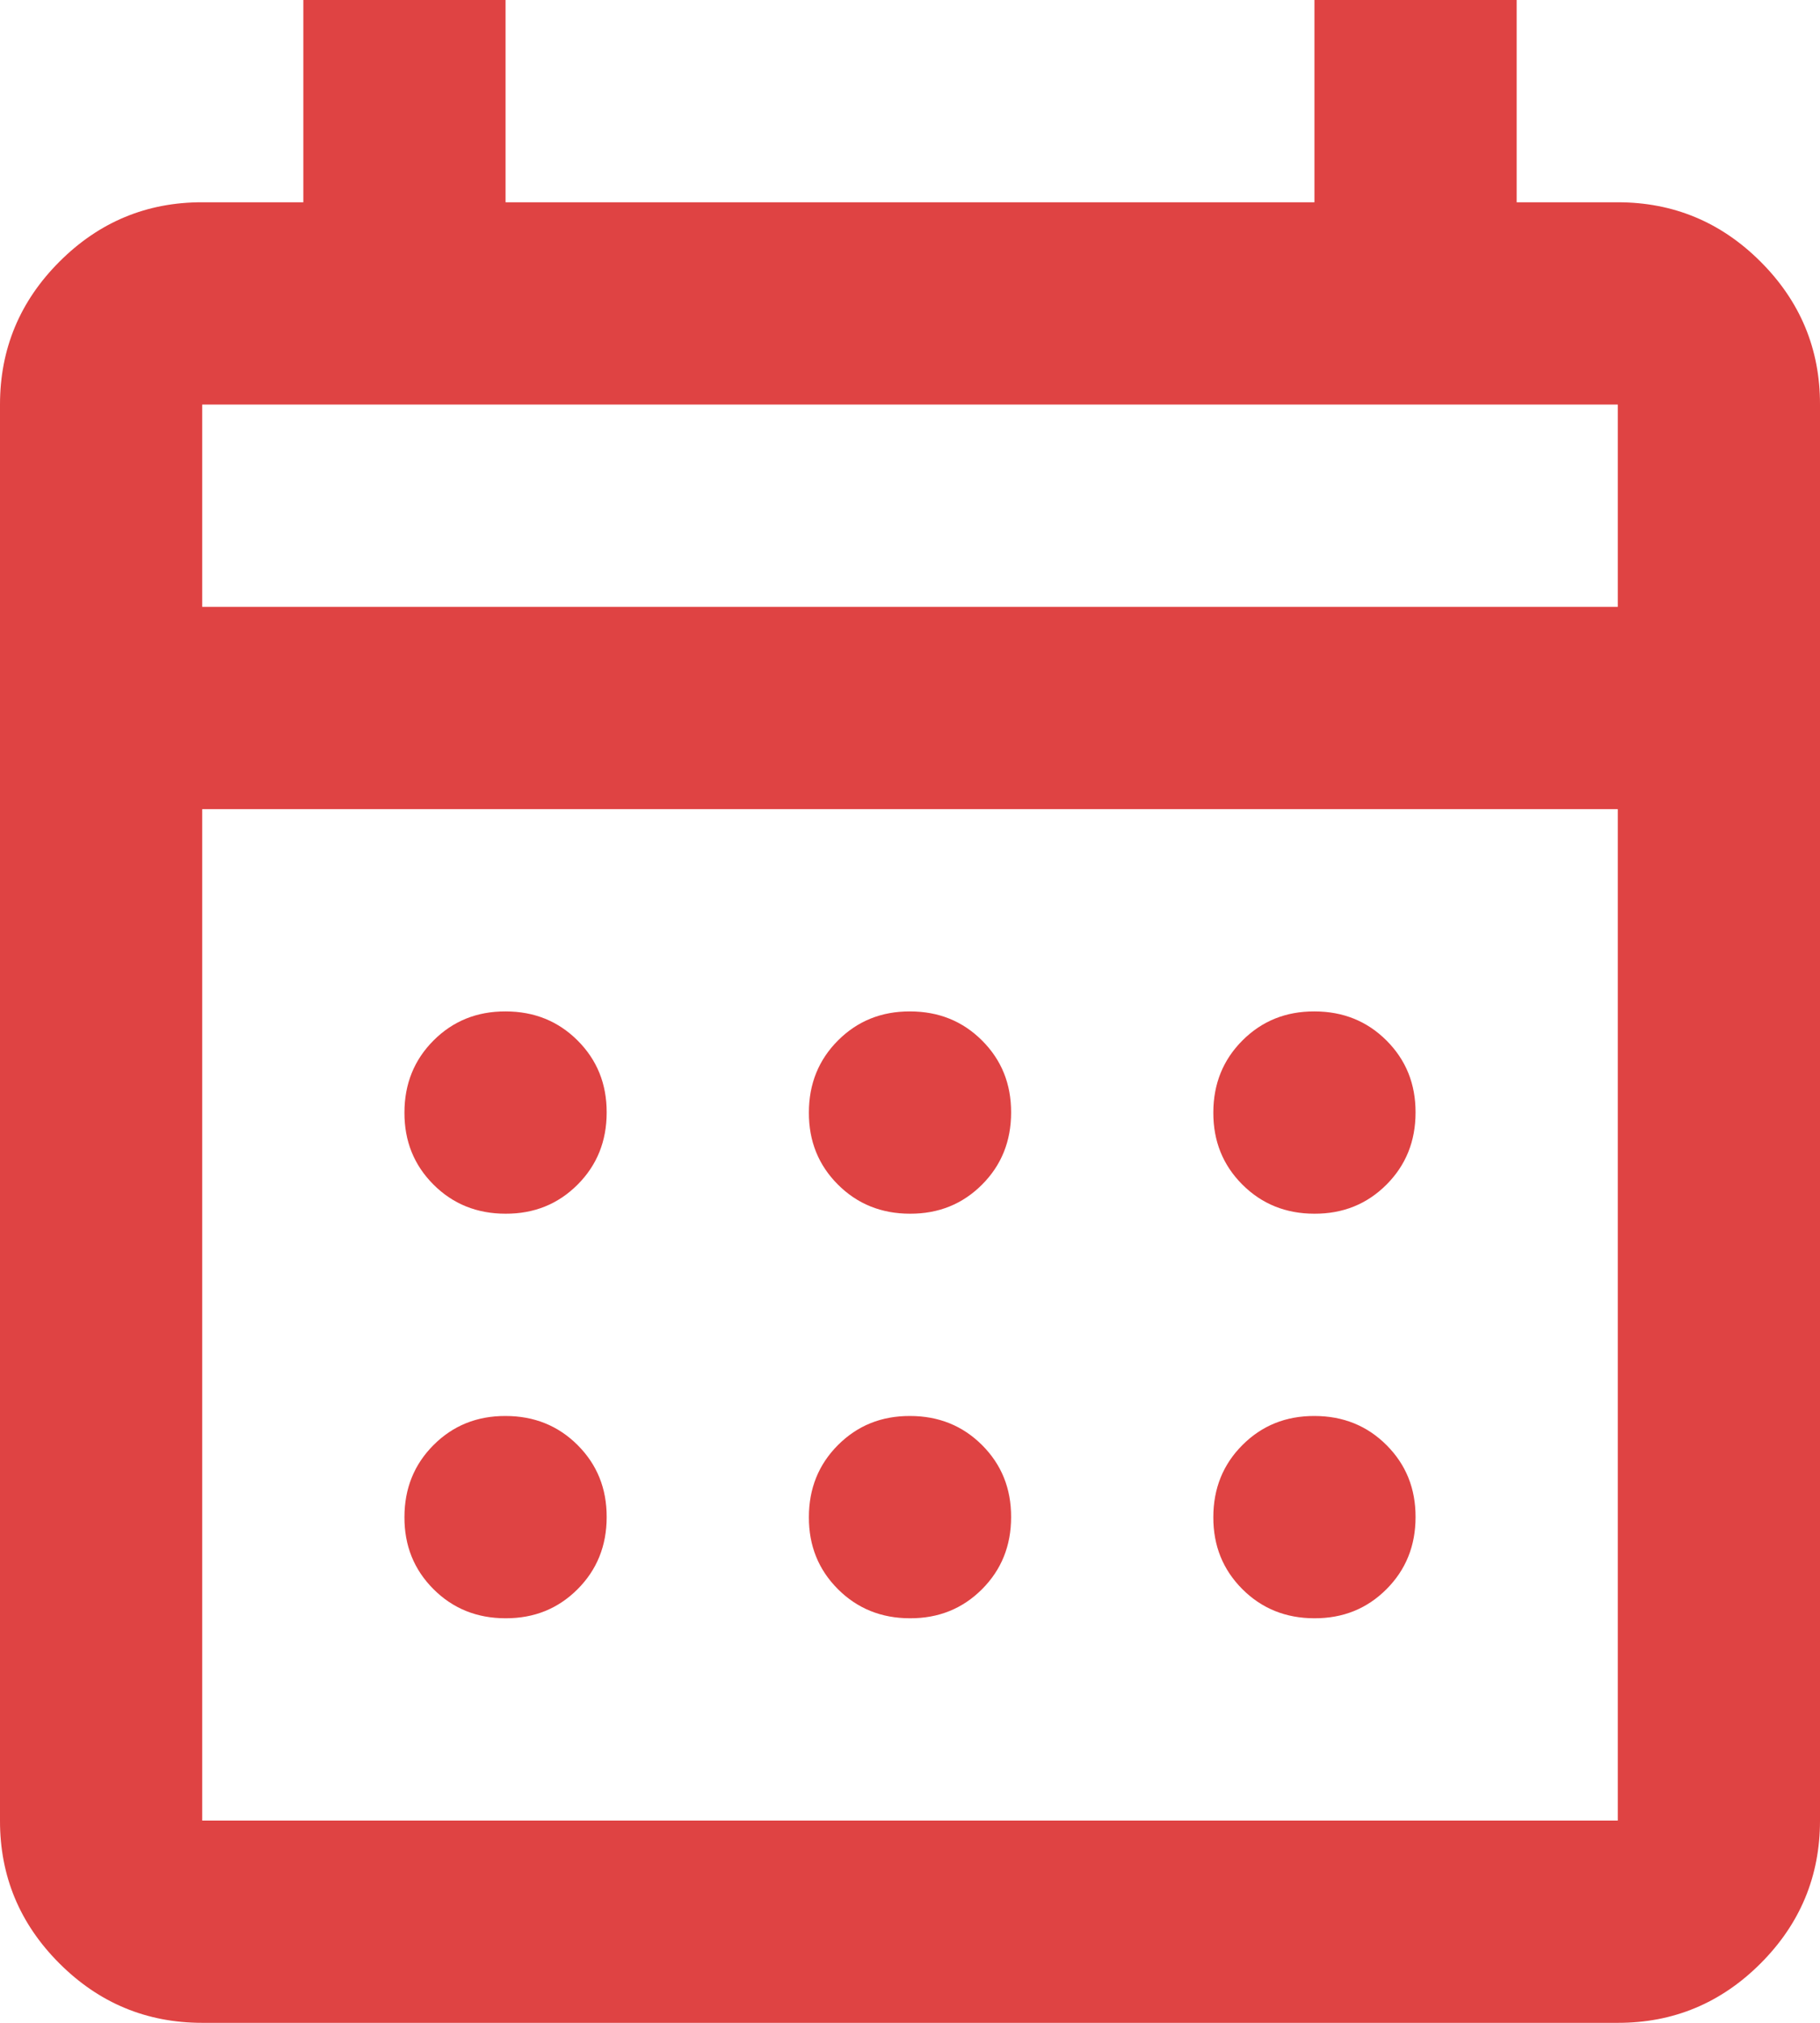 <svg width="18" height="20" viewBox="0 0 18 20" fill="none" xmlns="http://www.w3.org/2000/svg">
<path d="M2 20C1.45 20 0.979 19.804 0.587 19.412C0.195 19.02 -0.001 18.549 1.69779e-06 18V4C1.69779e-06 3.45 0.196 2.979 0.588 2.587C0.98 2.195 1.451 1.999 2 2H3V0H5V2H13V0H15V2H16C16.55 2 17.021 2.196 17.413 2.588C17.805 2.98 18.001 3.451 18 4V18C18 18.55 17.804 19.021 17.412 19.413C17.02 19.805 16.549 20.001 16 20H2ZM2 18H16V8H2V18ZM2 6H16V4H2V6ZM9 12C8.717 12 8.479 11.904 8.287 11.712C8.095 11.52 7.999 11.283 8 11C8 10.717 8.096 10.479 8.288 10.287C8.48 10.095 8.717 9.999 9 10C9.283 10 9.521 10.096 9.713 10.288C9.905 10.48 10.001 10.717 10 11C10 11.283 9.904 11.521 9.712 11.713C9.52 11.905 9.283 12.001 9 12ZM5 12C4.717 12 4.479 11.904 4.287 11.712C4.095 11.52 3.999 11.283 4 11C4 10.717 4.096 10.479 4.288 10.287C4.48 10.095 4.717 9.999 5 10C5.283 10 5.521 10.096 5.713 10.288C5.905 10.48 6.001 10.717 6 11C6 11.283 5.904 11.521 5.712 11.713C5.52 11.905 5.283 12.001 5 12ZM13 12C12.717 12 12.479 11.904 12.287 11.712C12.095 11.52 11.999 11.283 12 11C12 10.717 12.096 10.479 12.288 10.287C12.48 10.095 12.717 9.999 13 10C13.283 10 13.521 10.096 13.713 10.288C13.905 10.48 14.001 10.717 14 11C14 11.283 13.904 11.521 13.712 11.713C13.52 11.905 13.283 12.001 13 12ZM9 16C8.717 16 8.479 15.904 8.287 15.712C8.095 15.52 7.999 15.283 8 15C8 14.717 8.096 14.479 8.288 14.287C8.48 14.095 8.717 13.999 9 14C9.283 14 9.521 14.096 9.713 14.288C9.905 14.48 10.001 14.717 10 15C10 15.283 9.904 15.521 9.712 15.713C9.52 15.905 9.283 16.001 9 16ZM5 16C4.717 16 4.479 15.904 4.287 15.712C4.095 15.52 3.999 15.283 4 15C4 14.717 4.096 14.479 4.288 14.287C4.48 14.095 4.717 13.999 5 14C5.283 14 5.521 14.096 5.713 14.288C5.905 14.48 6.001 14.717 6 15C6 15.283 5.904 15.521 5.712 15.713C5.52 15.905 5.283 16.001 5 16ZM13 16C12.717 16 12.479 15.904 12.287 15.712C12.095 15.52 11.999 15.283 12 15C12 14.717 12.096 14.479 12.288 14.287C12.48 14.095 12.717 13.999 13 14C13.283 14 13.521 14.096 13.713 14.288C13.905 14.48 14.001 14.717 14 15C14 15.283 13.904 15.521 13.712 15.713C13.52 15.905 13.283 16.001 13 16Z" fill="#DF4343"/>
</svg>
